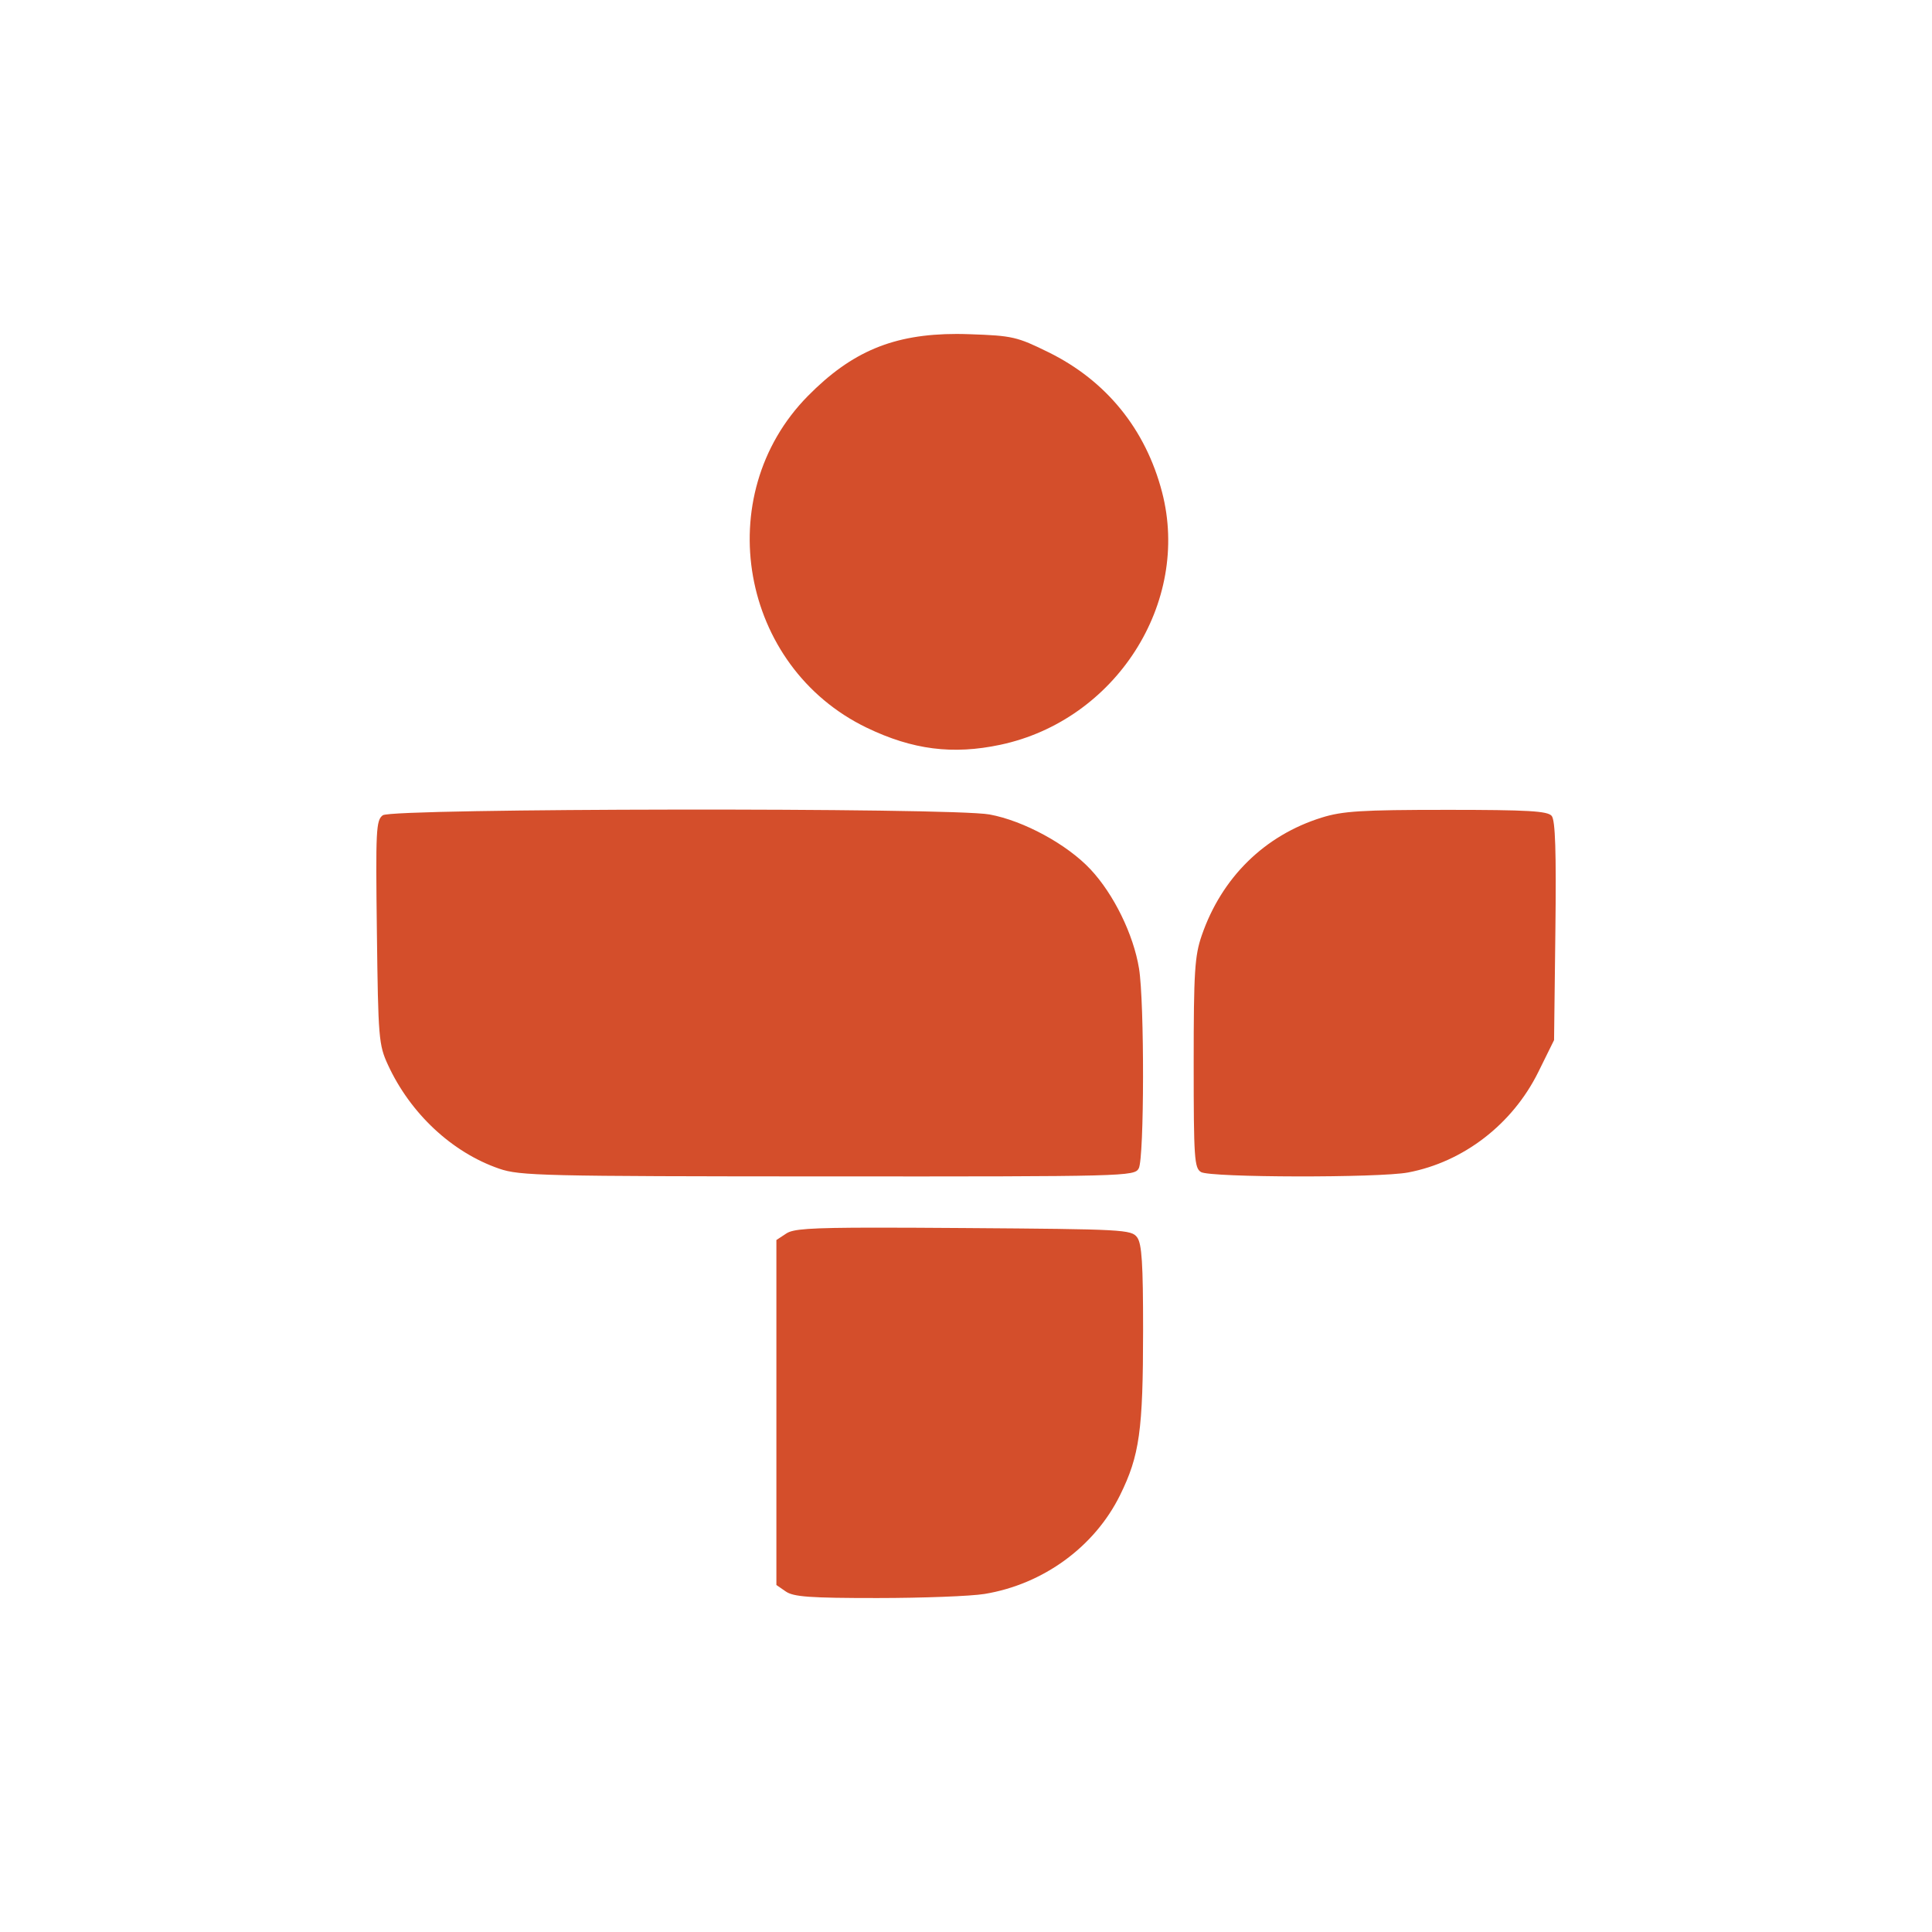 <svg viewBox="0 0 512 512" xmlns="http://www.w3.org/2000/svg">
 <path d="m253.54 88.5c-16.821.008-27.869 4.7-39.445 16.441-26.03 26.401-17.955 71.77 15.638 87.93 12.13 5.833 22.761 7.174 35.36 4.503 30.564-6.478 50.5-37.623 42.865-66.951-4.349-16.697-14.807-29.55-30.09-37.07-8.342-4.105-9.529-4.394-20.874-4.782-1.175-.04-2.334-.07-3.456-.07m-74.56 126.05c-38.593.052-76.23.555-77.53 1.501-1.798 1.315-1.907 3.858-1.571 30.997.348 28.1.486 29.843 2.932 35.15 5.941 12.89 16.956 23.19 29.461 27.507 5.502 1.9 11.443 2.026 87.13 2.059 79.18.035 81.25-.023 82.38-2.129 1.474-2.755 1.529-44.08.07-52.988-1.475-9.01-6.683-19.662-12.846-26.25-6.211-6.641-17.744-12.901-26.773-14.556-5.114-.938-44.659-1.344-83.25-1.292m204.34.07c-22.581 0-27.549.329-33.09 2.059-15.12 4.72-26.485 15.894-31.765 31.24-1.858 5.399-2.129 9.577-2.129 33.86 0 25.2.176 27.797 1.955 28.833 2.534 1.476 47.21 1.559 54.873.105 14.678-2.784 27.661-12.794 34.488-26.599l4.189-8.482.349-28.903c.254-21.08-.014-29.346-.977-30.508-1.078-1.299-6.236-1.606-27.89-1.606m-151.22 110.72c-18.11.006-21.969.4-23.702 1.536l-2.653 1.745v91.421l2.478 1.71c2.042 1.43 6.353 1.751 24.295 1.745 11.997-.003 24.763-.49 28.379-1.082 15.536-2.544 29.17-12.482 35.919-26.18 5.165-10.478 6.101-17.07 6.109-43.738 0-17.59-.327-22.872-1.571-24.574-1.516-2.074-3.519-2.175-45.937-2.478-9.655-.069-17.281-.107-23.318-.105" fill="#d44e2b"/>
</svg>
